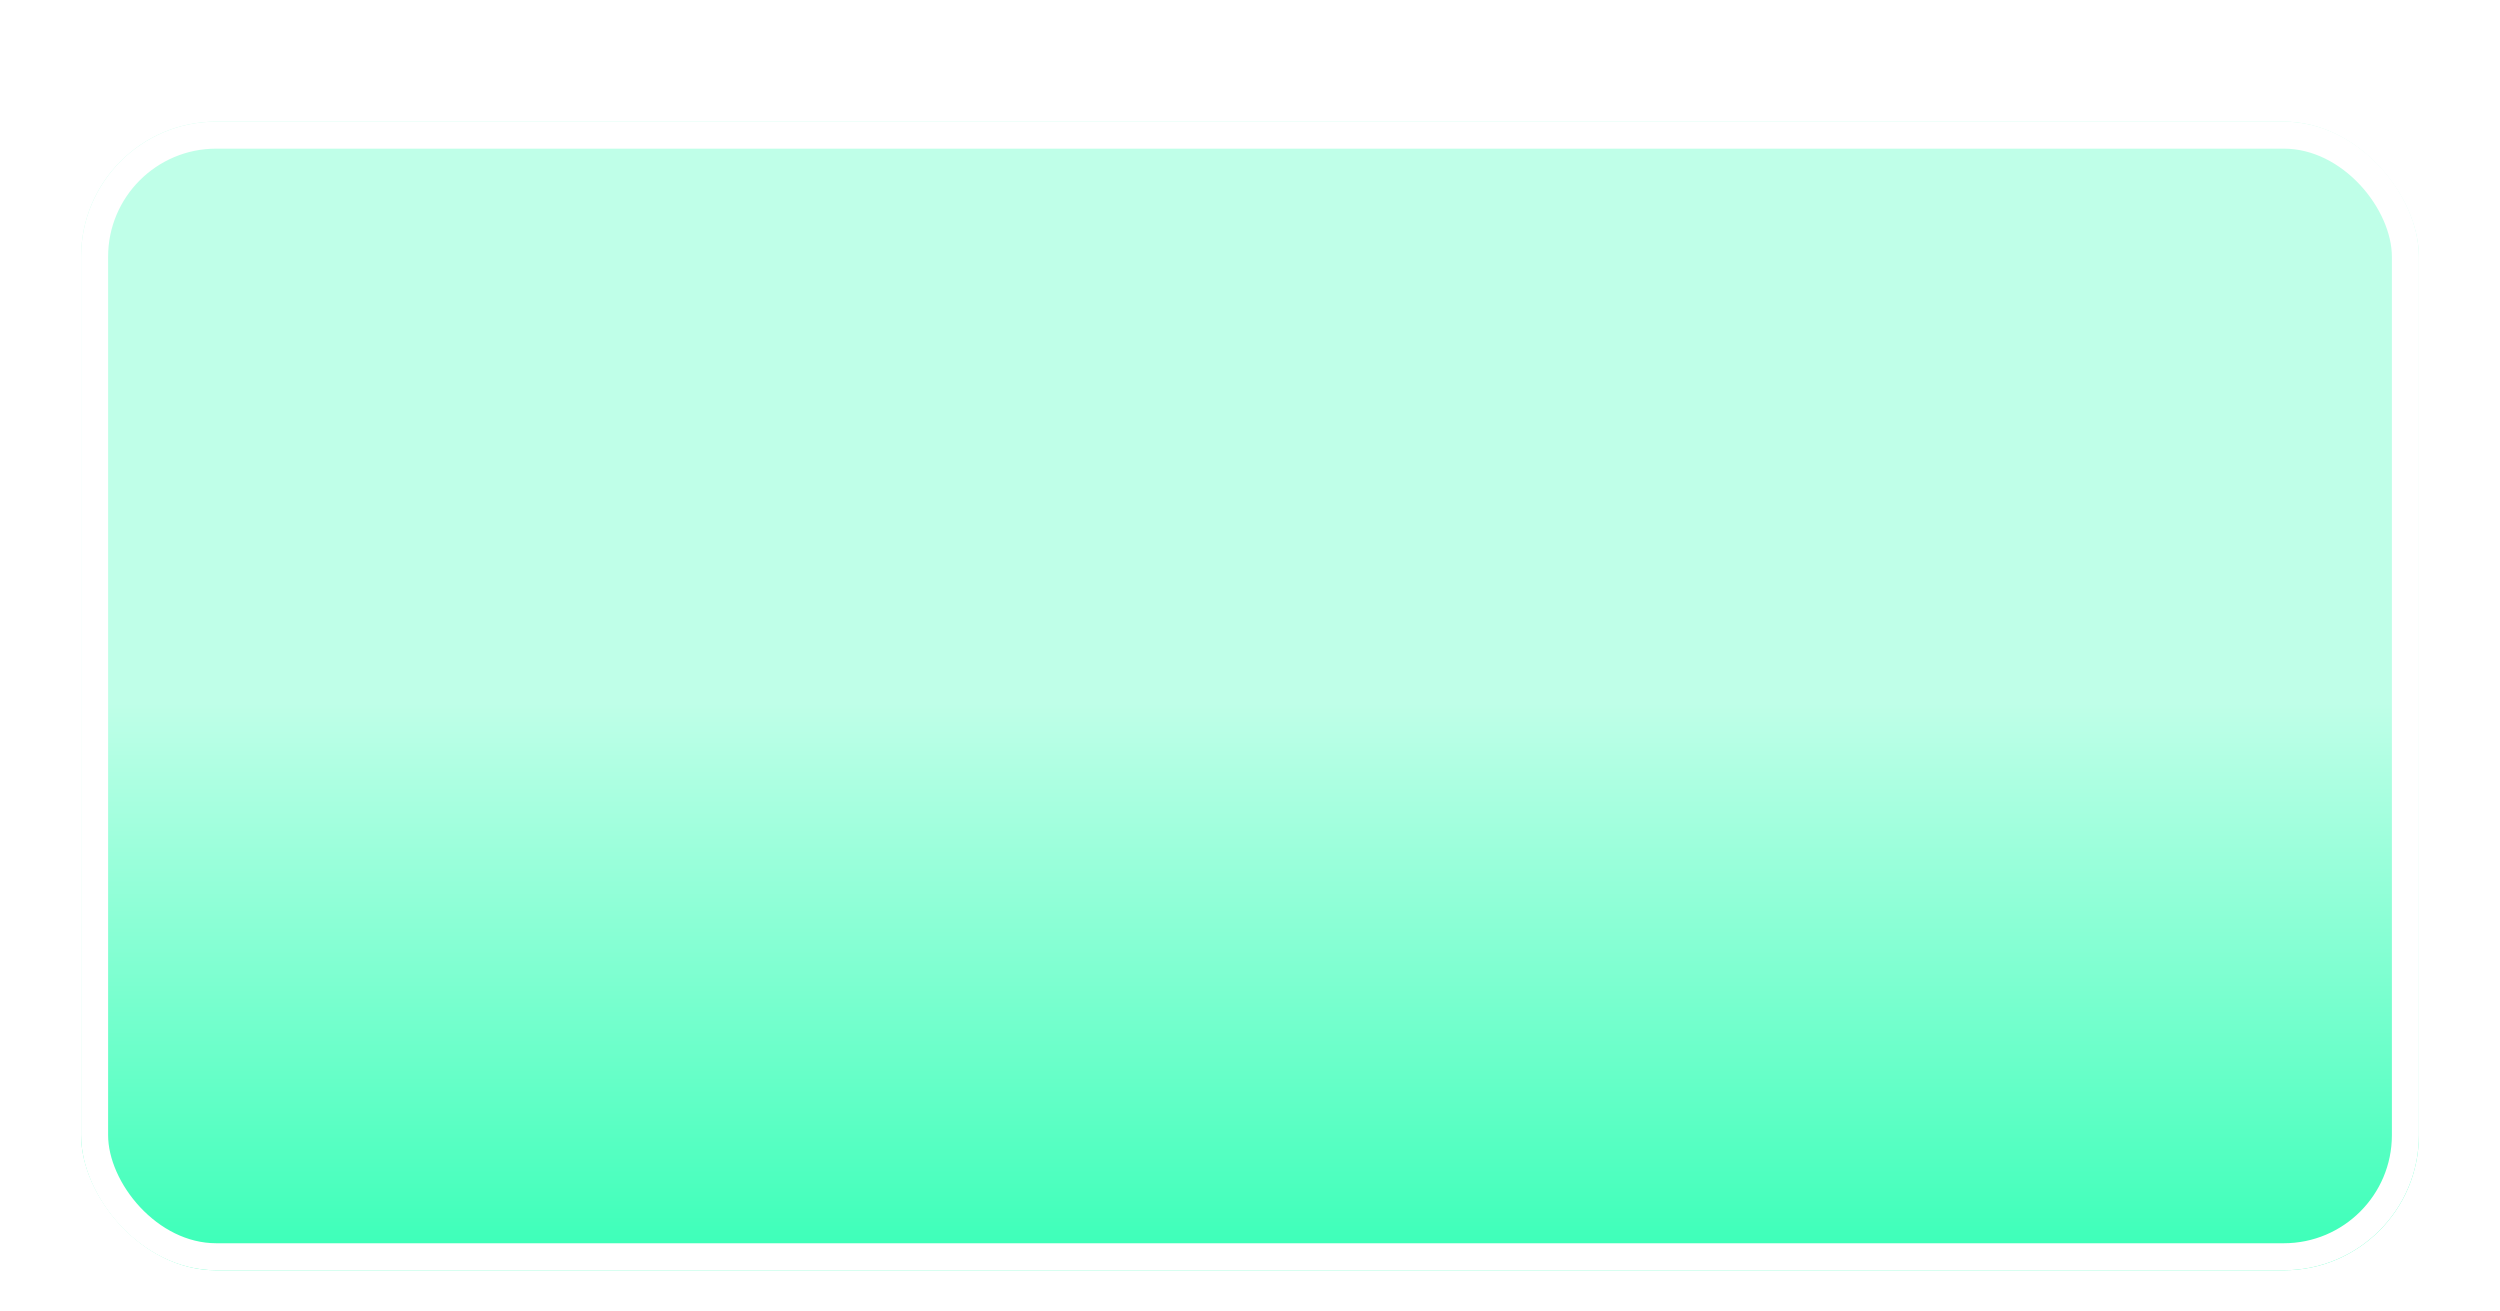<svg width="185" height="97" viewBox="0 0 185 97" fill="none" xmlns="http://www.w3.org/2000/svg">
<g filter="url(#filter0_di_80_618)">
<rect x="6" y="4" width="173" height="85" rx="10" fill="url(#paint0_linear_80_618)"/>
<rect x="7" y="5" width="171" height="83" rx="9" stroke="white" stroke-width="2"/>
</g>
<defs>
<filter id="filter0_di_80_618" x="0" y="0" width="185" height="97" filterUnits="userSpaceOnUse" color-interpolation-filters="sRGB">
<feFlood flood-opacity="0" result="BackgroundImageFix"/>
<feColorMatrix in="SourceAlpha" type="matrix" values="0 0 0 0 0 0 0 0 0 0 0 0 0 0 0 0 0 0 127 0" result="hardAlpha"/>
<feOffset dy="2"/>
<feGaussianBlur stdDeviation="3"/>
<feComposite in2="hardAlpha" operator="out"/>
<feColorMatrix type="matrix" values="0 0 0 0 0.133 0 0 0 0 0.089 0 0 0 0 0.312 0 0 0 0.18 0"/>
<feBlend mode="normal" in2="BackgroundImageFix" result="effect1_dropShadow_80_618"/>
<feBlend mode="normal" in="SourceGraphic" in2="effect1_dropShadow_80_618" result="shape"/>
<feColorMatrix in="SourceAlpha" type="matrix" values="0 0 0 0 0 0 0 0 0 0 0 0 0 0 0 0 0 0 127 0" result="hardAlpha"/>
<feOffset dy="3"/>
<feGaussianBlur stdDeviation="2"/>
<feComposite in2="hardAlpha" operator="arithmetic" k2="-1" k3="1"/>
<feColorMatrix type="matrix" values="0 0 0 0 0.096 0 0 0 0 0.091 0 0 0 0 0.304 0 0 0 0.25 0"/>
<feBlend mode="normal" in2="shape" result="effect2_innerShadow_80_618"/>
</filter>
<linearGradient id="paint0_linear_80_618" x1="92.5" y1="47" x2="92.5" y2="89" gradientUnits="userSpaceOnUse">
<stop stop-color="#BFFFE8"/>
<stop offset="1" stop-color="#38FFB7"/>
</linearGradient>
</defs>
</svg>

